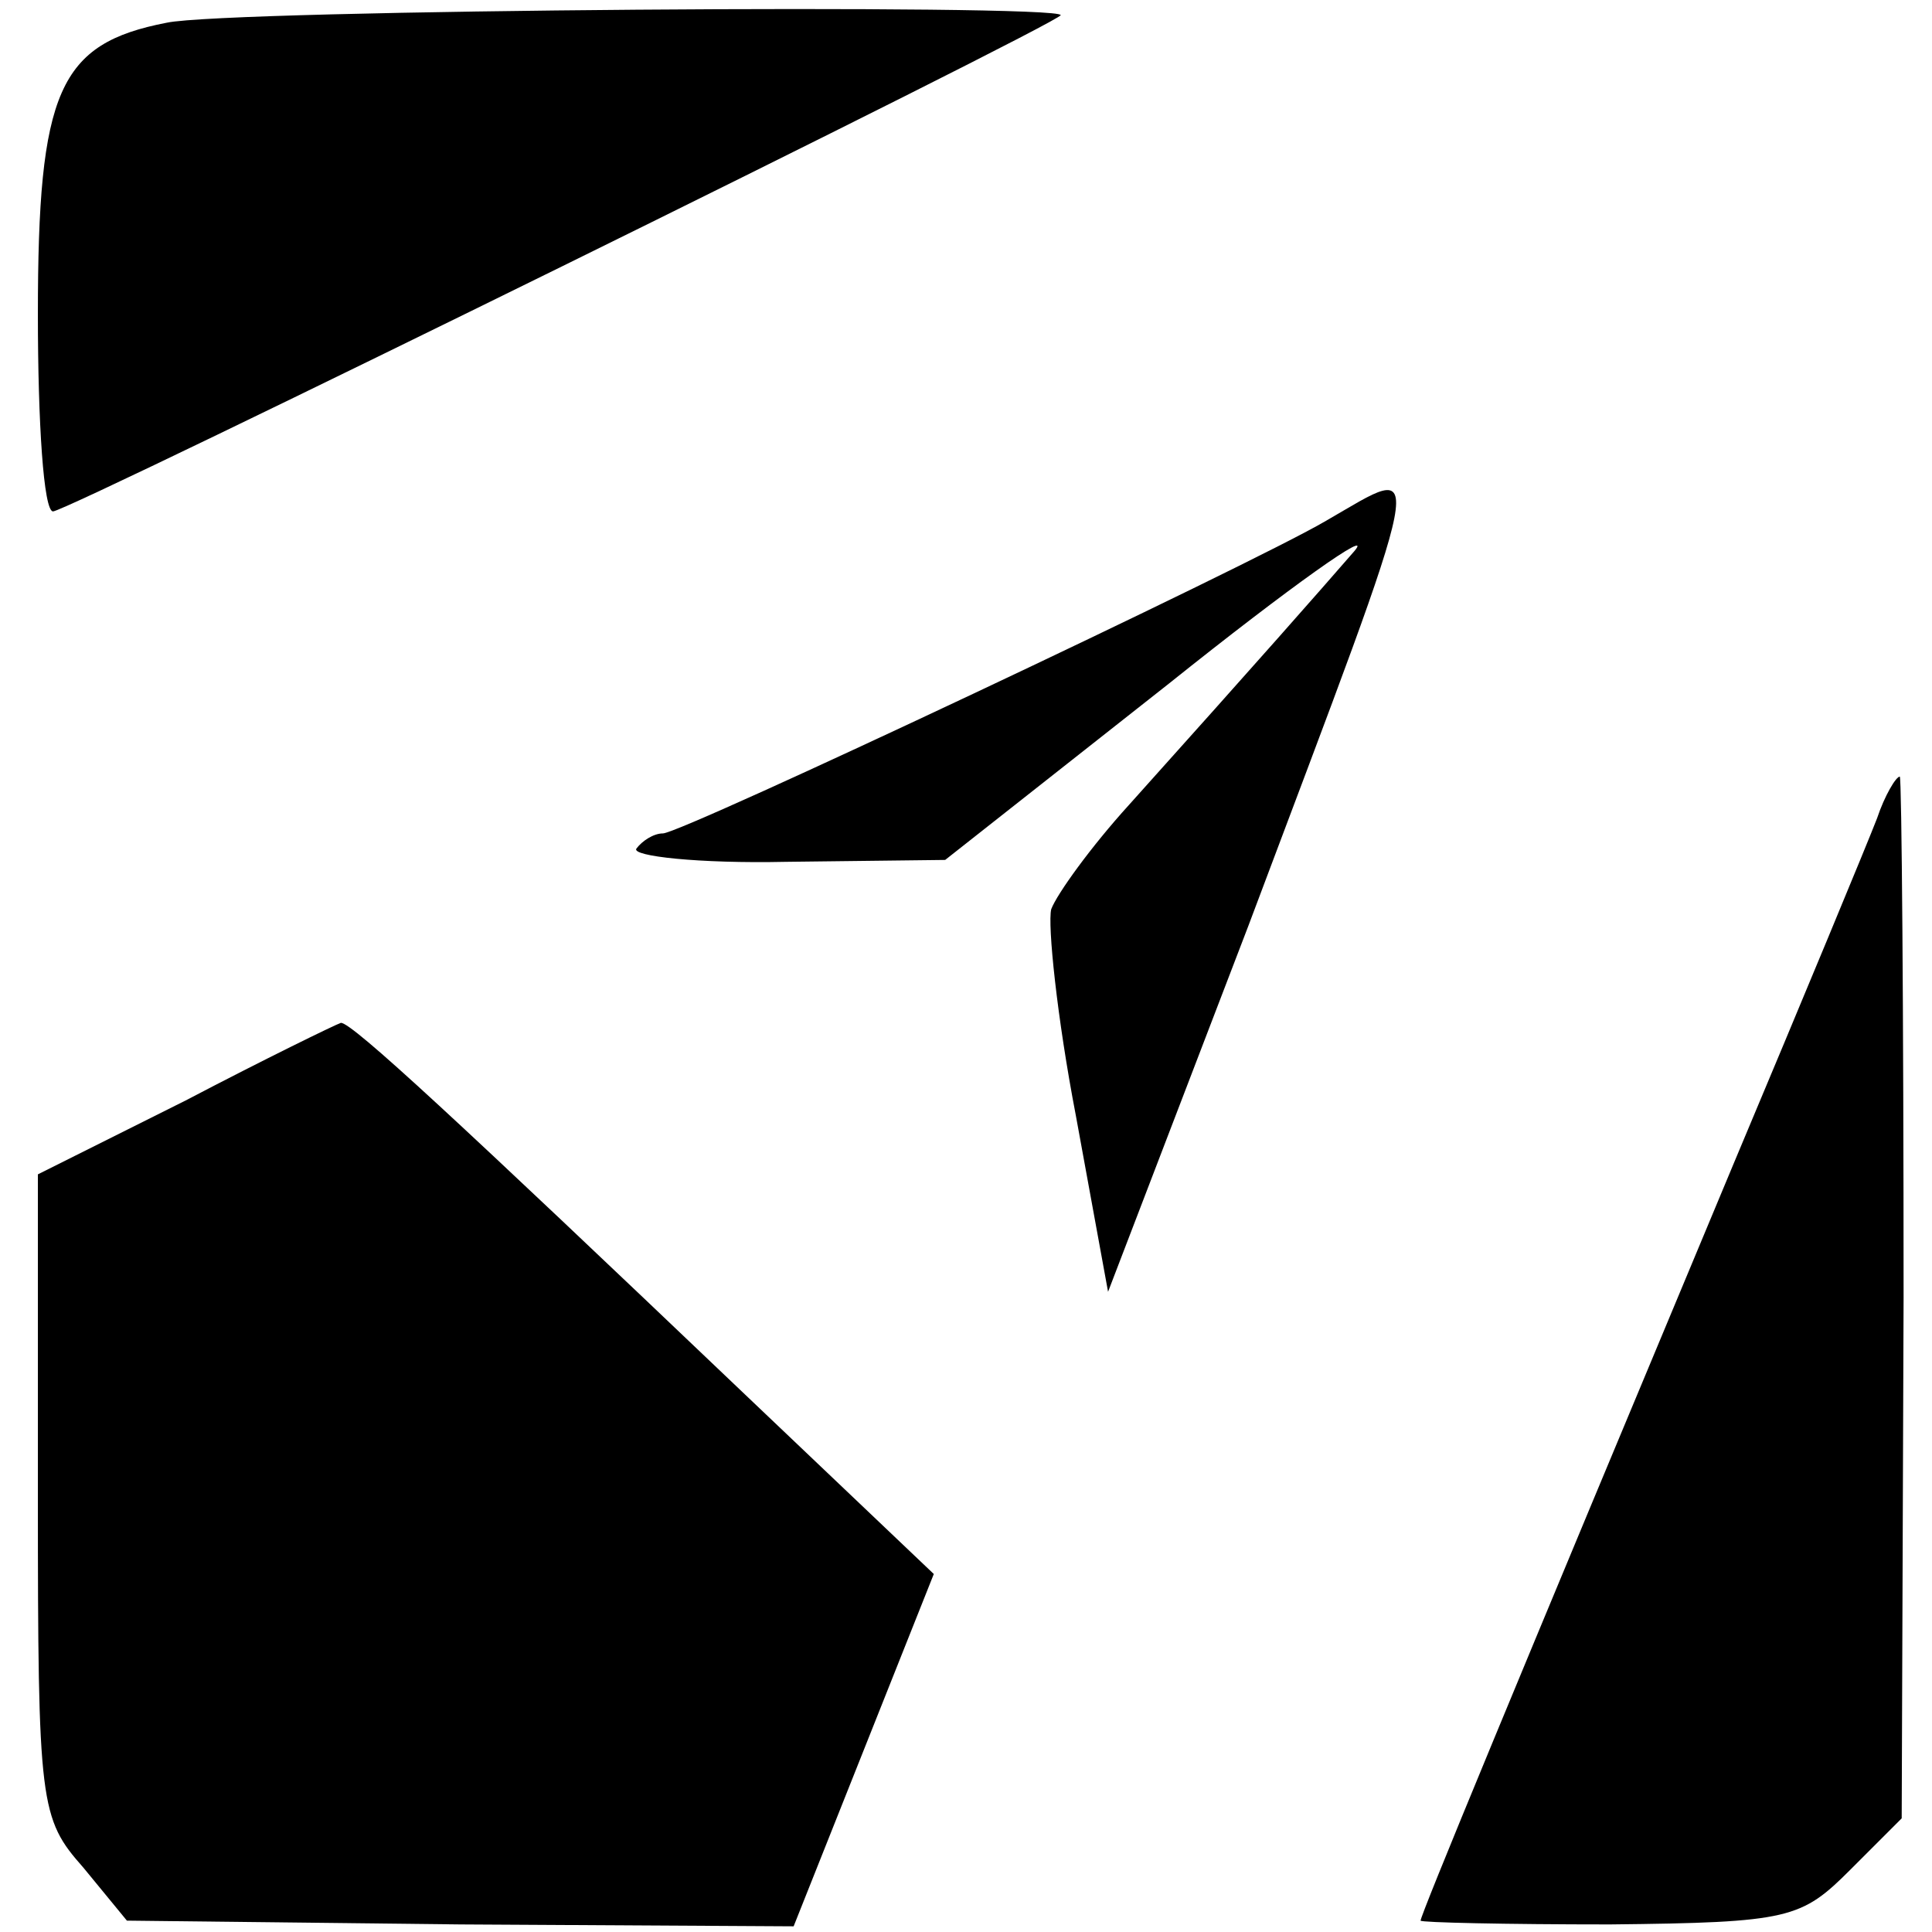 <?xml version="1.0" standalone="no"?>
<!DOCTYPE svg PUBLIC "-//W3C//DTD SVG 20010904//EN"
 "http://www.w3.org/TR/2001/REC-SVG-20010904/DTD/svg10.dtd">
<svg version="1.0" xmlns="http://www.w3.org/2000/svg"
 width="102pt" height="102pt" viewBox="0 0 102 102"
 preserveAspectRatio="xMidYMid meet">
<g transform="translate(0,102) scale(0.1,-0.1)"
fill="#000000" stroke="none">
<path d="M88 1008 c-57 -11 -68 -36 -68 -154 0 -57 3 -104 8 -104 8 0 532 258
532 262 0 6 -440 3 -472 -4z"/>
<path d="M700 745 c-39 -23 -340 -165 -350 -165 -5 0 -11 -4 -14 -8 -3 -4 33
-8 79 -7 l84 1 118 93 c65 52 109 83 98 70 -20 -23 -49 -56 -119 -134 -20 -22
-38 -47 -41 -55 -2 -8 3 -57 13 -109 l17 -93 74 193 c97 258 95 245 41 214z"/>
<path d="M991 588 c-5 -13 -39 -95 -76 -183 -117 -280 -165 -396 -165 -399 0
-1 45 -2 100 -2 95 1 101 3 127 29 l27 27 1 275 c0 151 -1 275 -2 275 -2 0 -8
-10 -12 -22z"/>
<path d="M98 439 l-78 -39 0 -170 c0 -163 1 -170 24 -196 l23 -28 176 -2 176
-1 37 93 37 93 -102 97 c-149 142 -205 194 -211 194 -3 -1 -40 -19 -82 -41z"/>
</g>
</svg>
